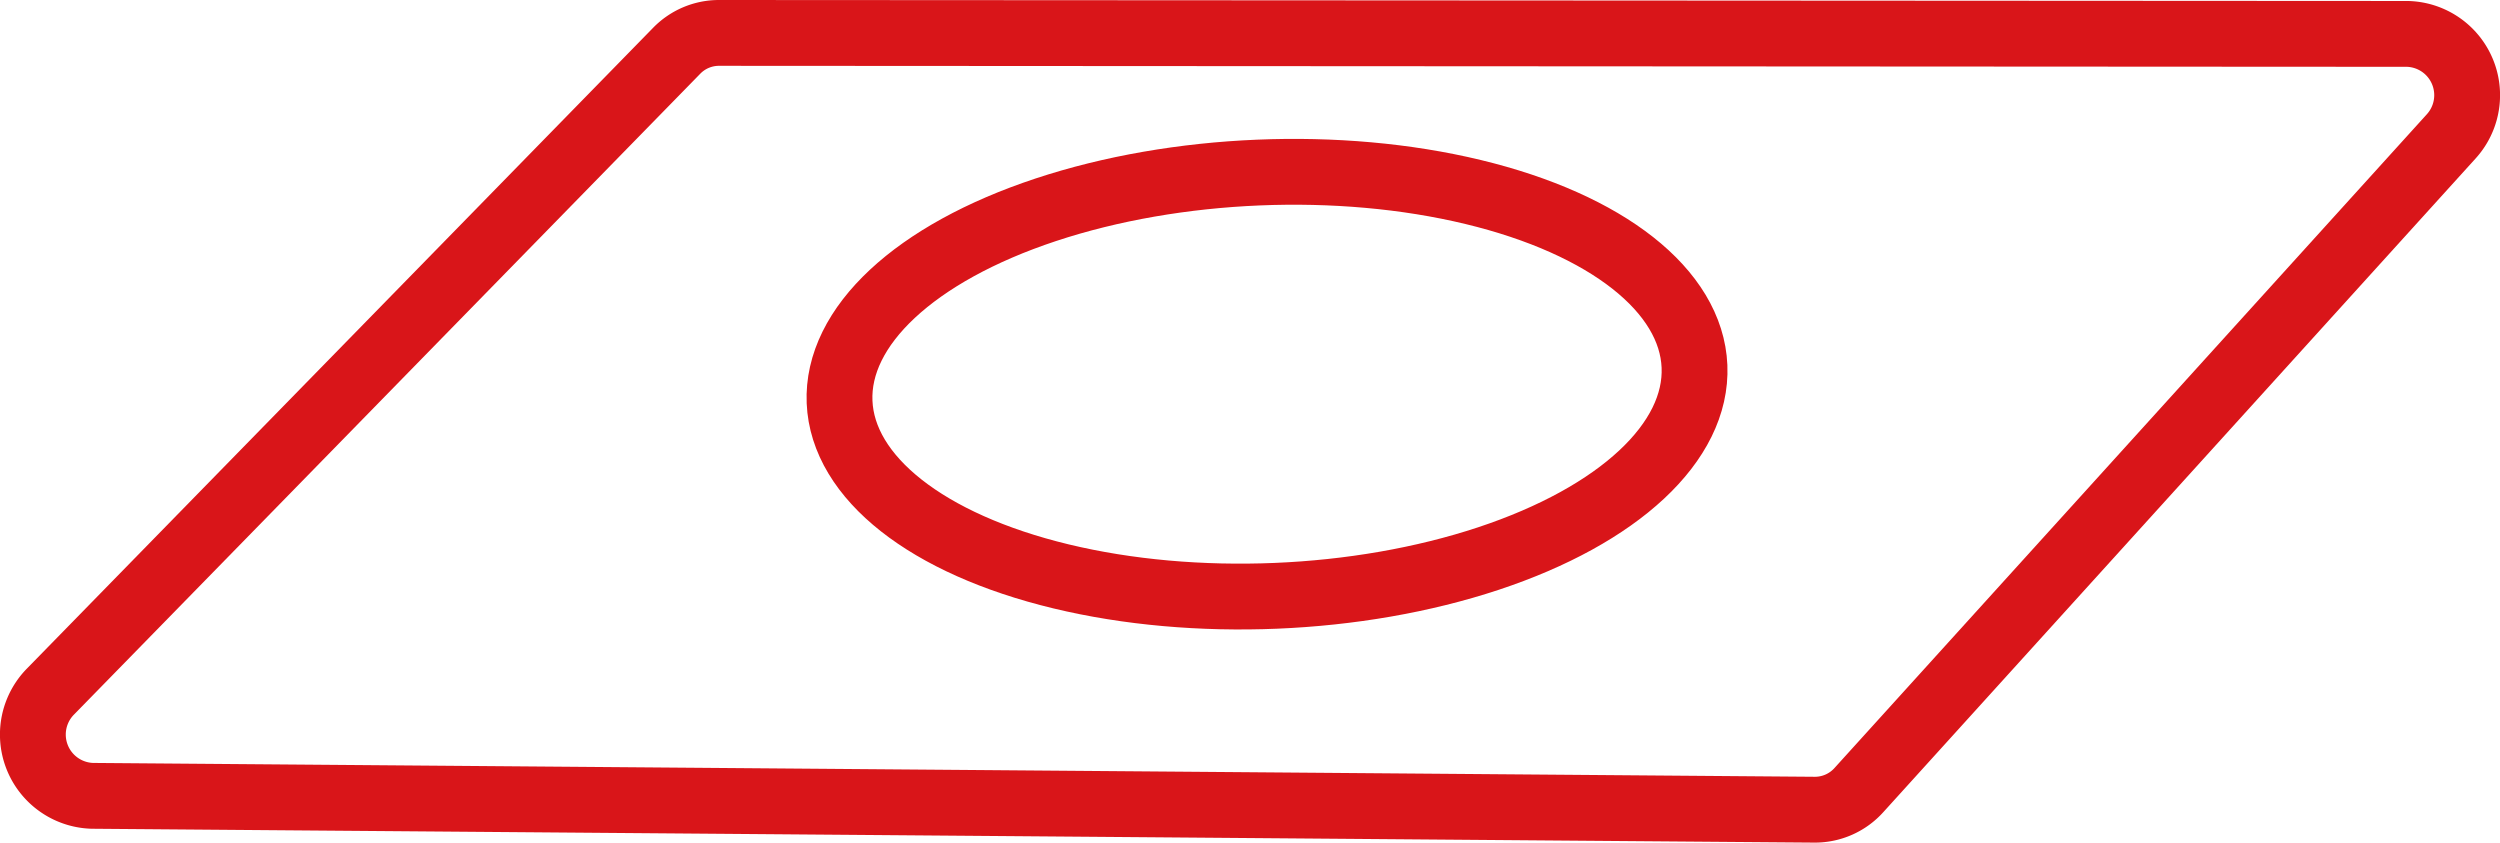<svg xmlns="http://www.w3.org/2000/svg" viewBox="0 0 75.964 25.603"><defs><style>.a{fill:none;stroke:#d91519;stroke-miterlimit:10;stroke-width:2px;}</style></defs><title>acople</title><path class="a" d="M73.147,1.03,21.844,1a1.794,1.794,0,0,0-1.284.544L1.535,21.012a1.863,1.863,0,0,0,1.269,3.17l52.333.421a1.796,1.796,0,0,0,1.345-.594L74.476,4.15A1.862,1.862,0,0,0,73.147,1.03Z"/><ellipse class="a" cx="38.5" cy="11.673" rx="13" ry="6.436" transform="translate(-0.453 1.613) rotate(-2.385)"/></svg>